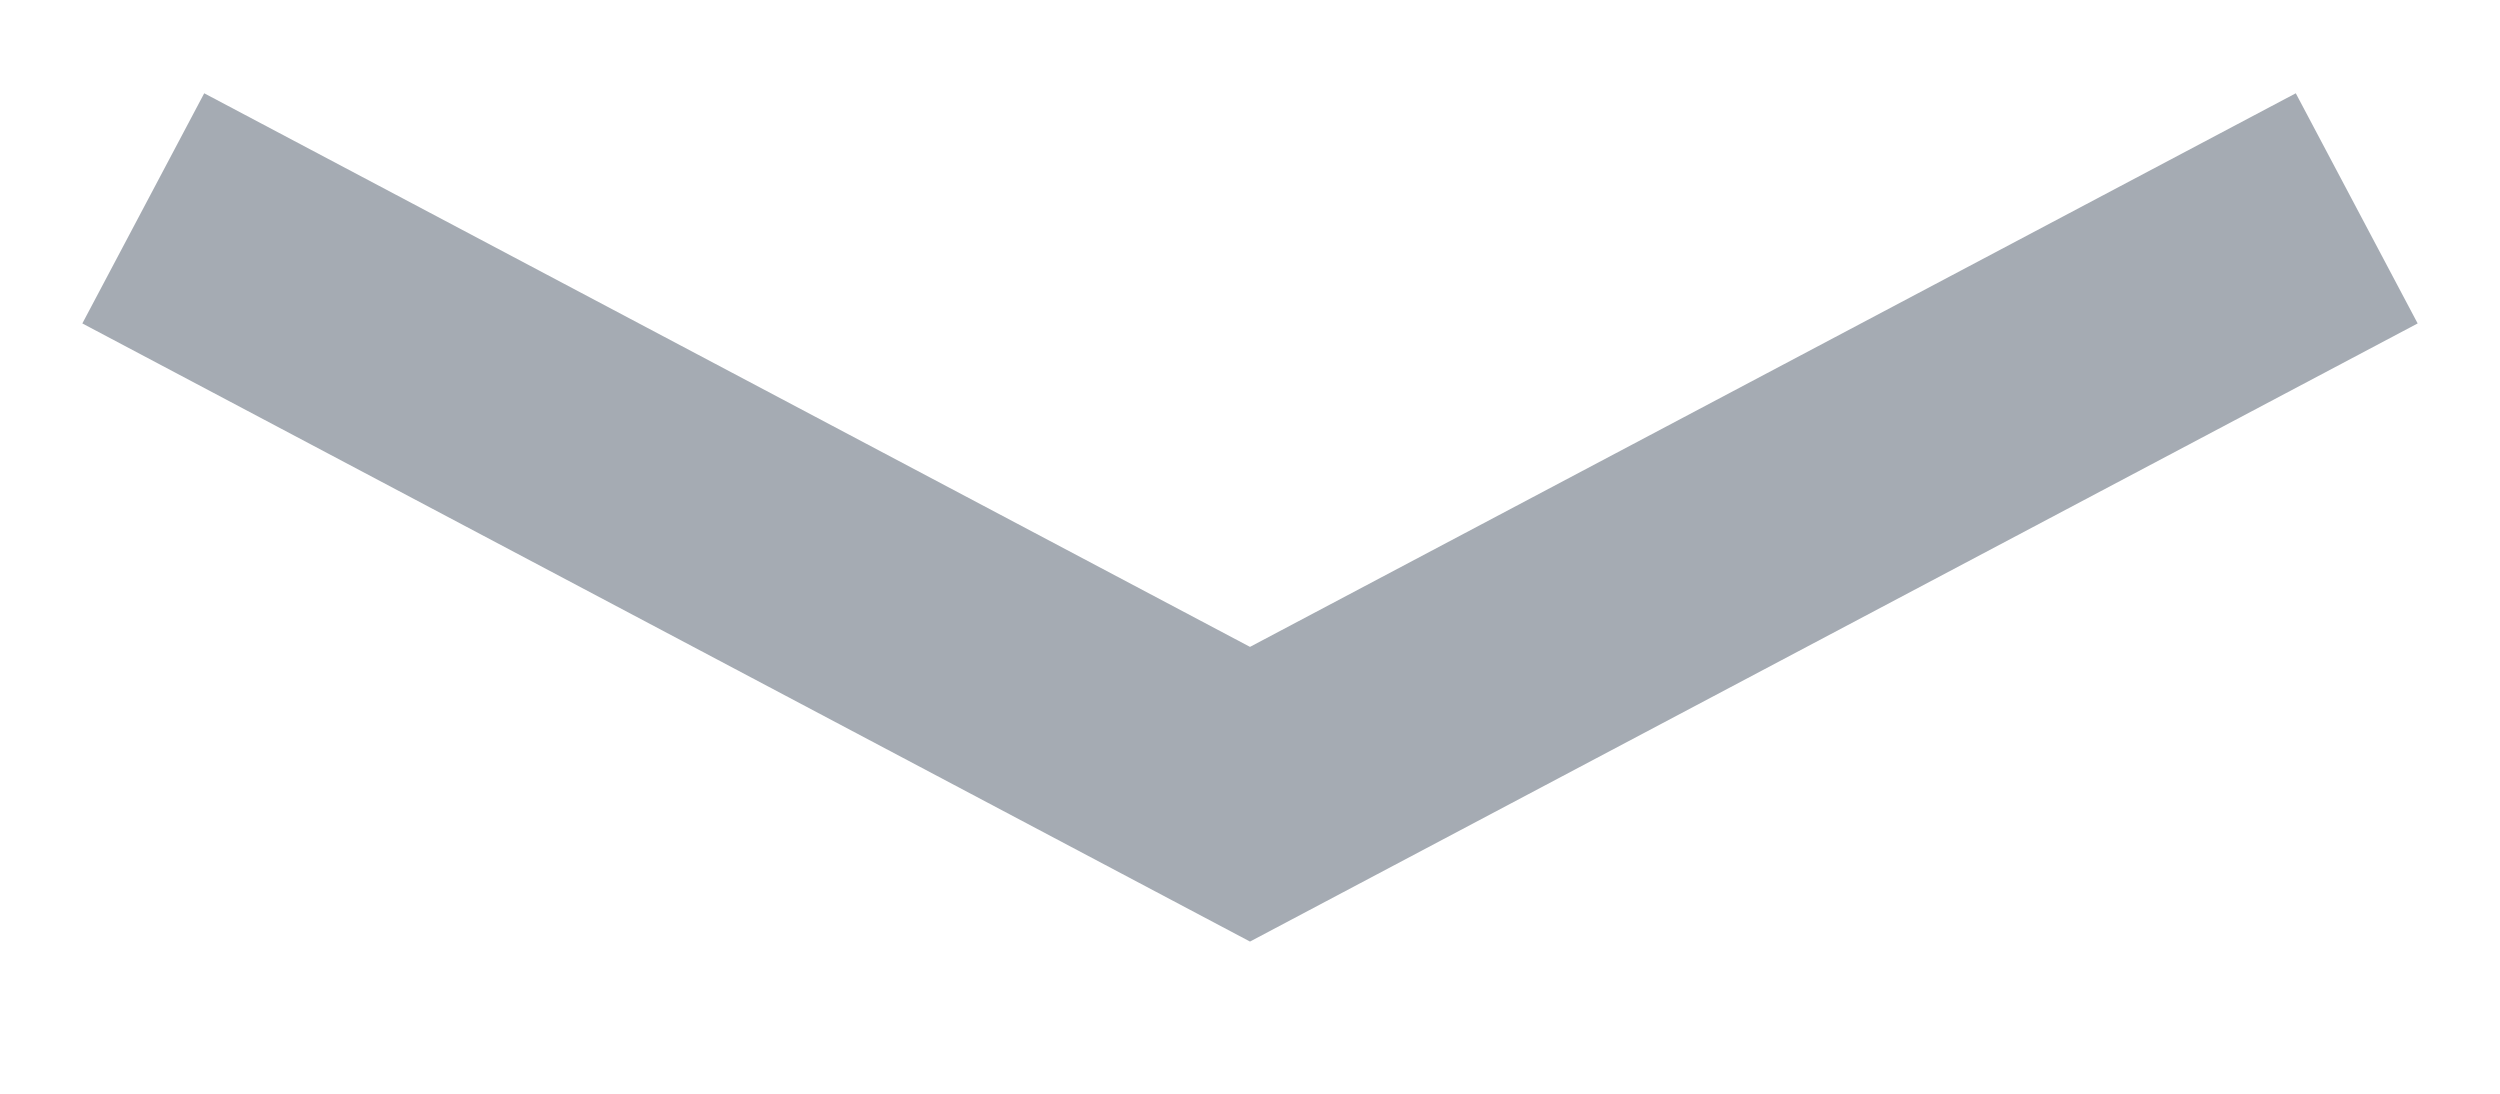 <svg width="16" height="7" viewBox="0 0 16 7" fill="none" xmlns="http://www.w3.org/2000/svg">
<path d="M8 6.026L15.473 2.07L14.693 0.597L8 4.14L1.307 0.597L0.527 2.07L8 6.026Z" fill="#A5ABB3"/>
</svg>
